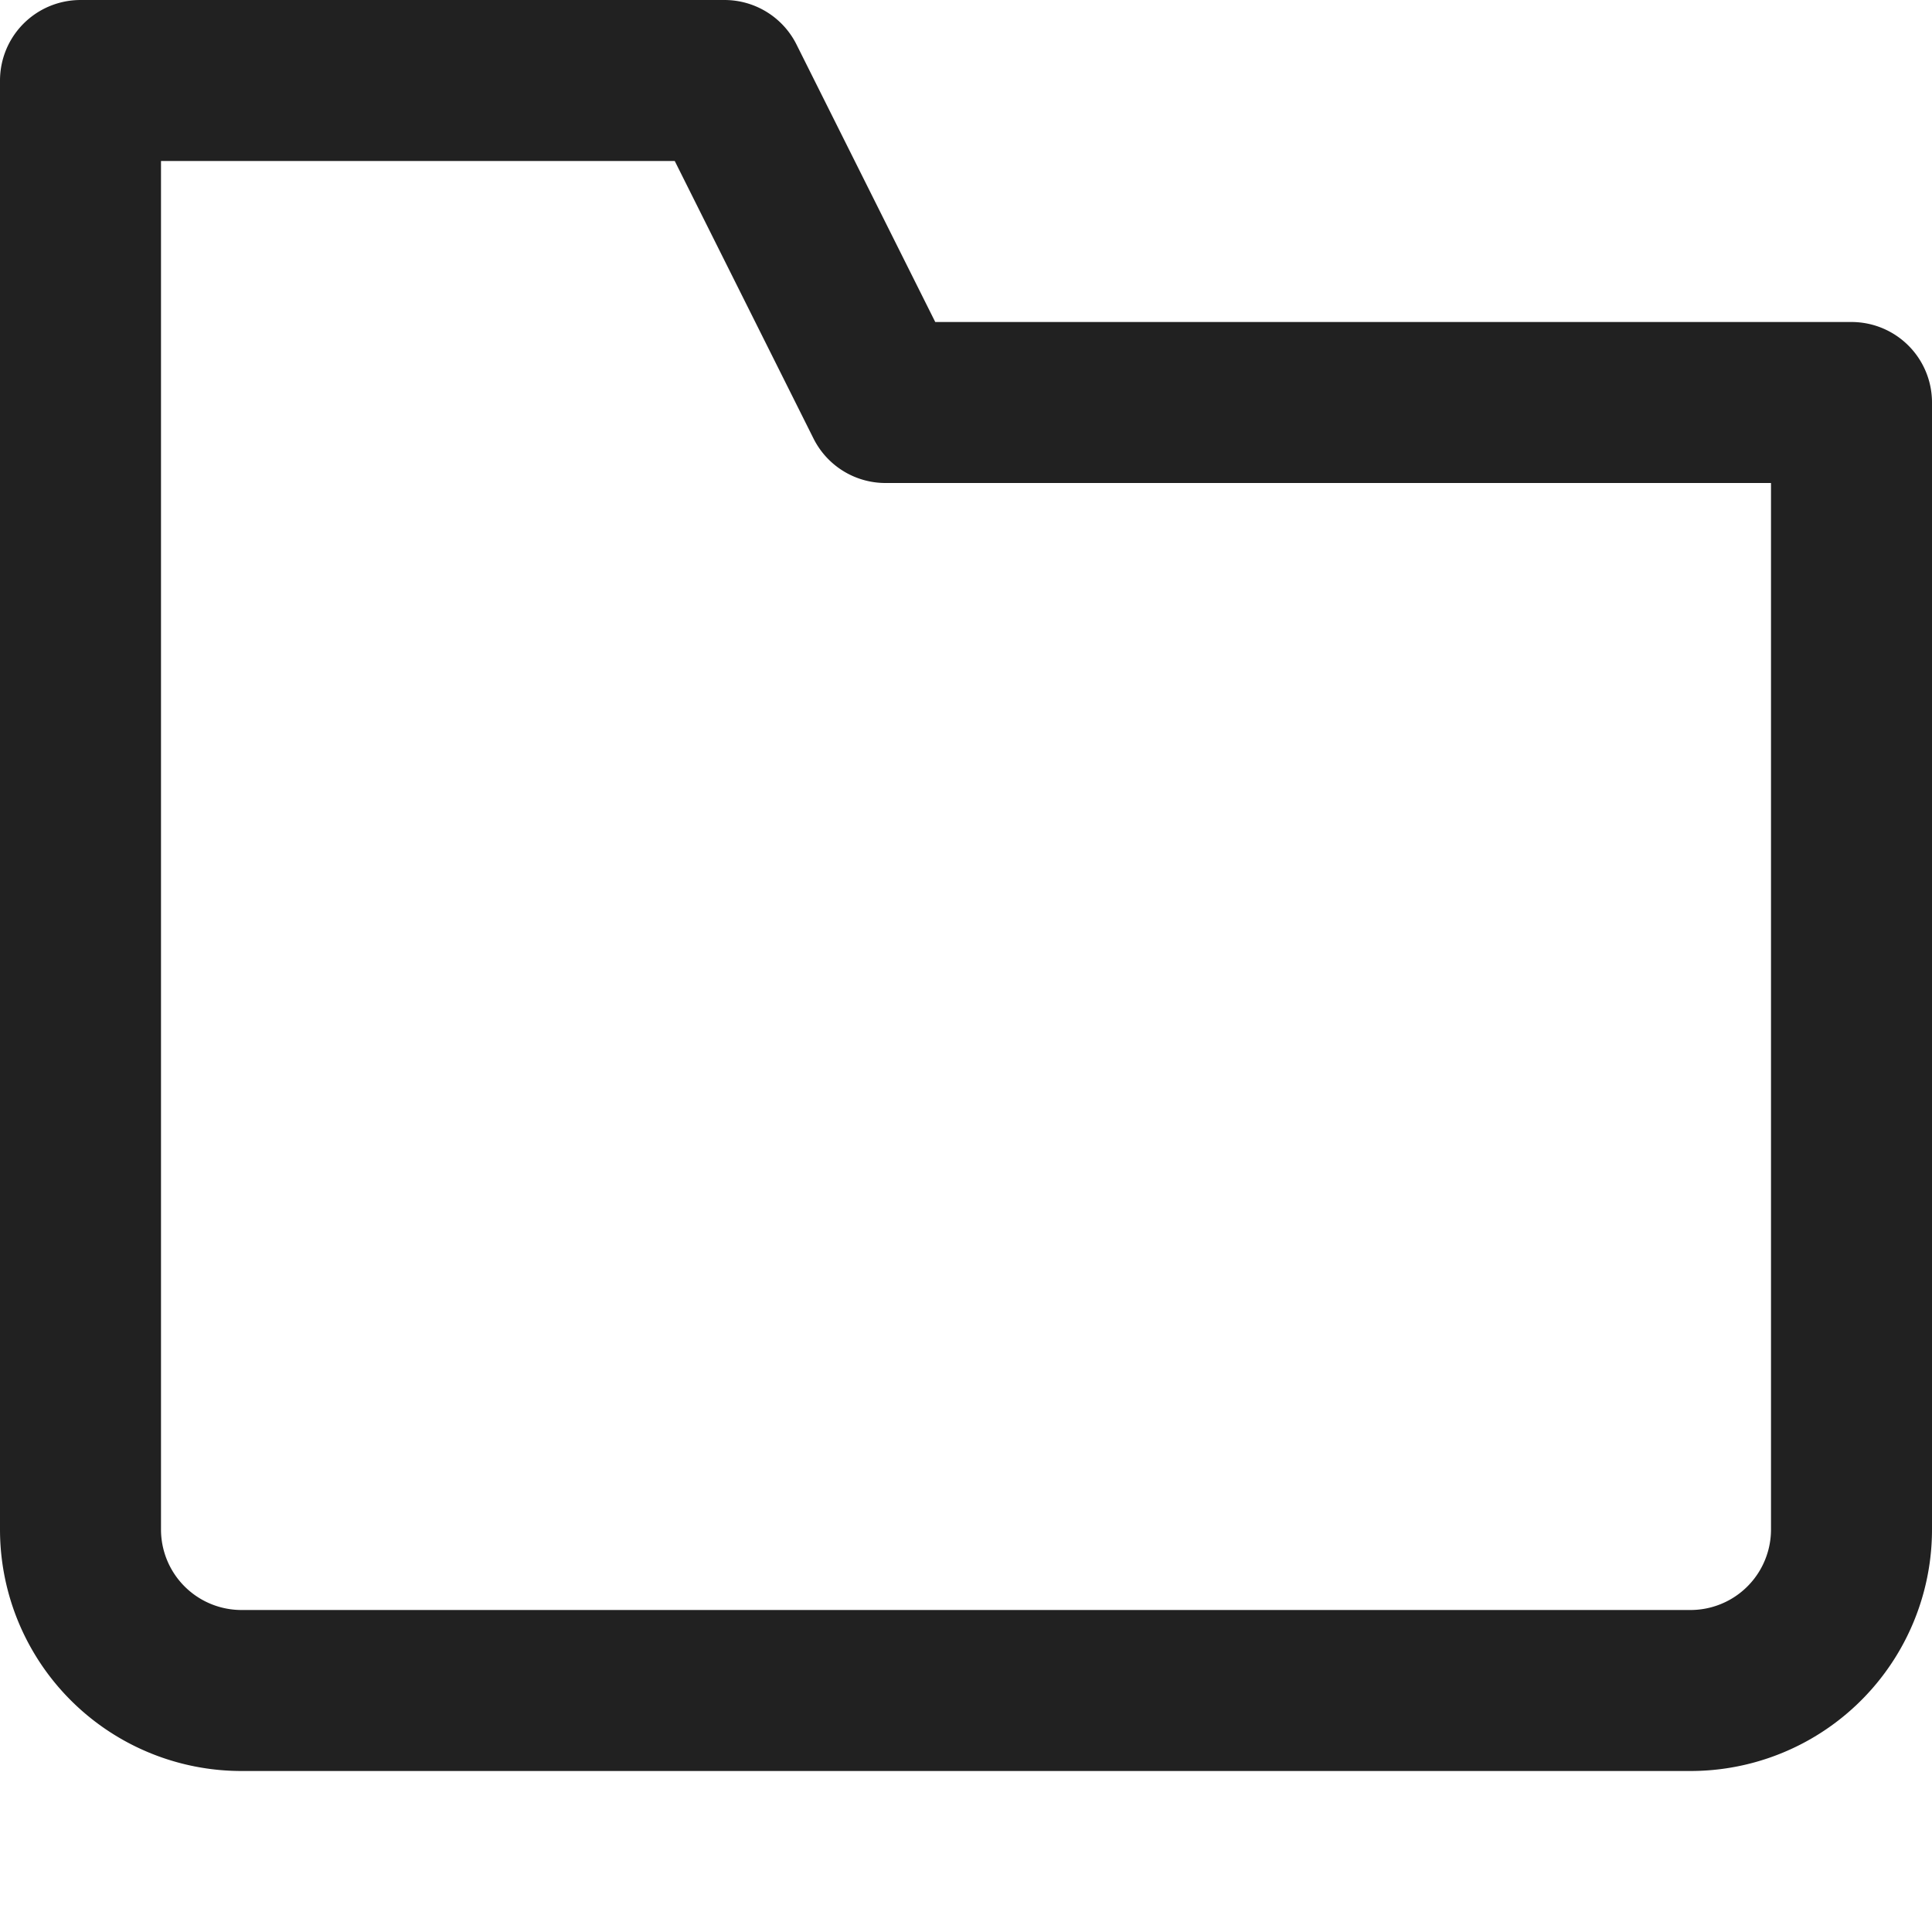 <svg xmlns="http://www.w3.org/2000/svg" height="12" width="12" viewBox="0 0 12 12"><title>folder</title><g stroke-width="1" stroke-linejoin="round" fill="none" stroke="#212121" stroke-linecap="round" class="nc-icon-wrapper"><path d="M5.5,2.5l-1-2H.5v9a1,1,0,0,0,1,1h9a1,1,0,0,0,1-1v-7Z"></path></g></svg>